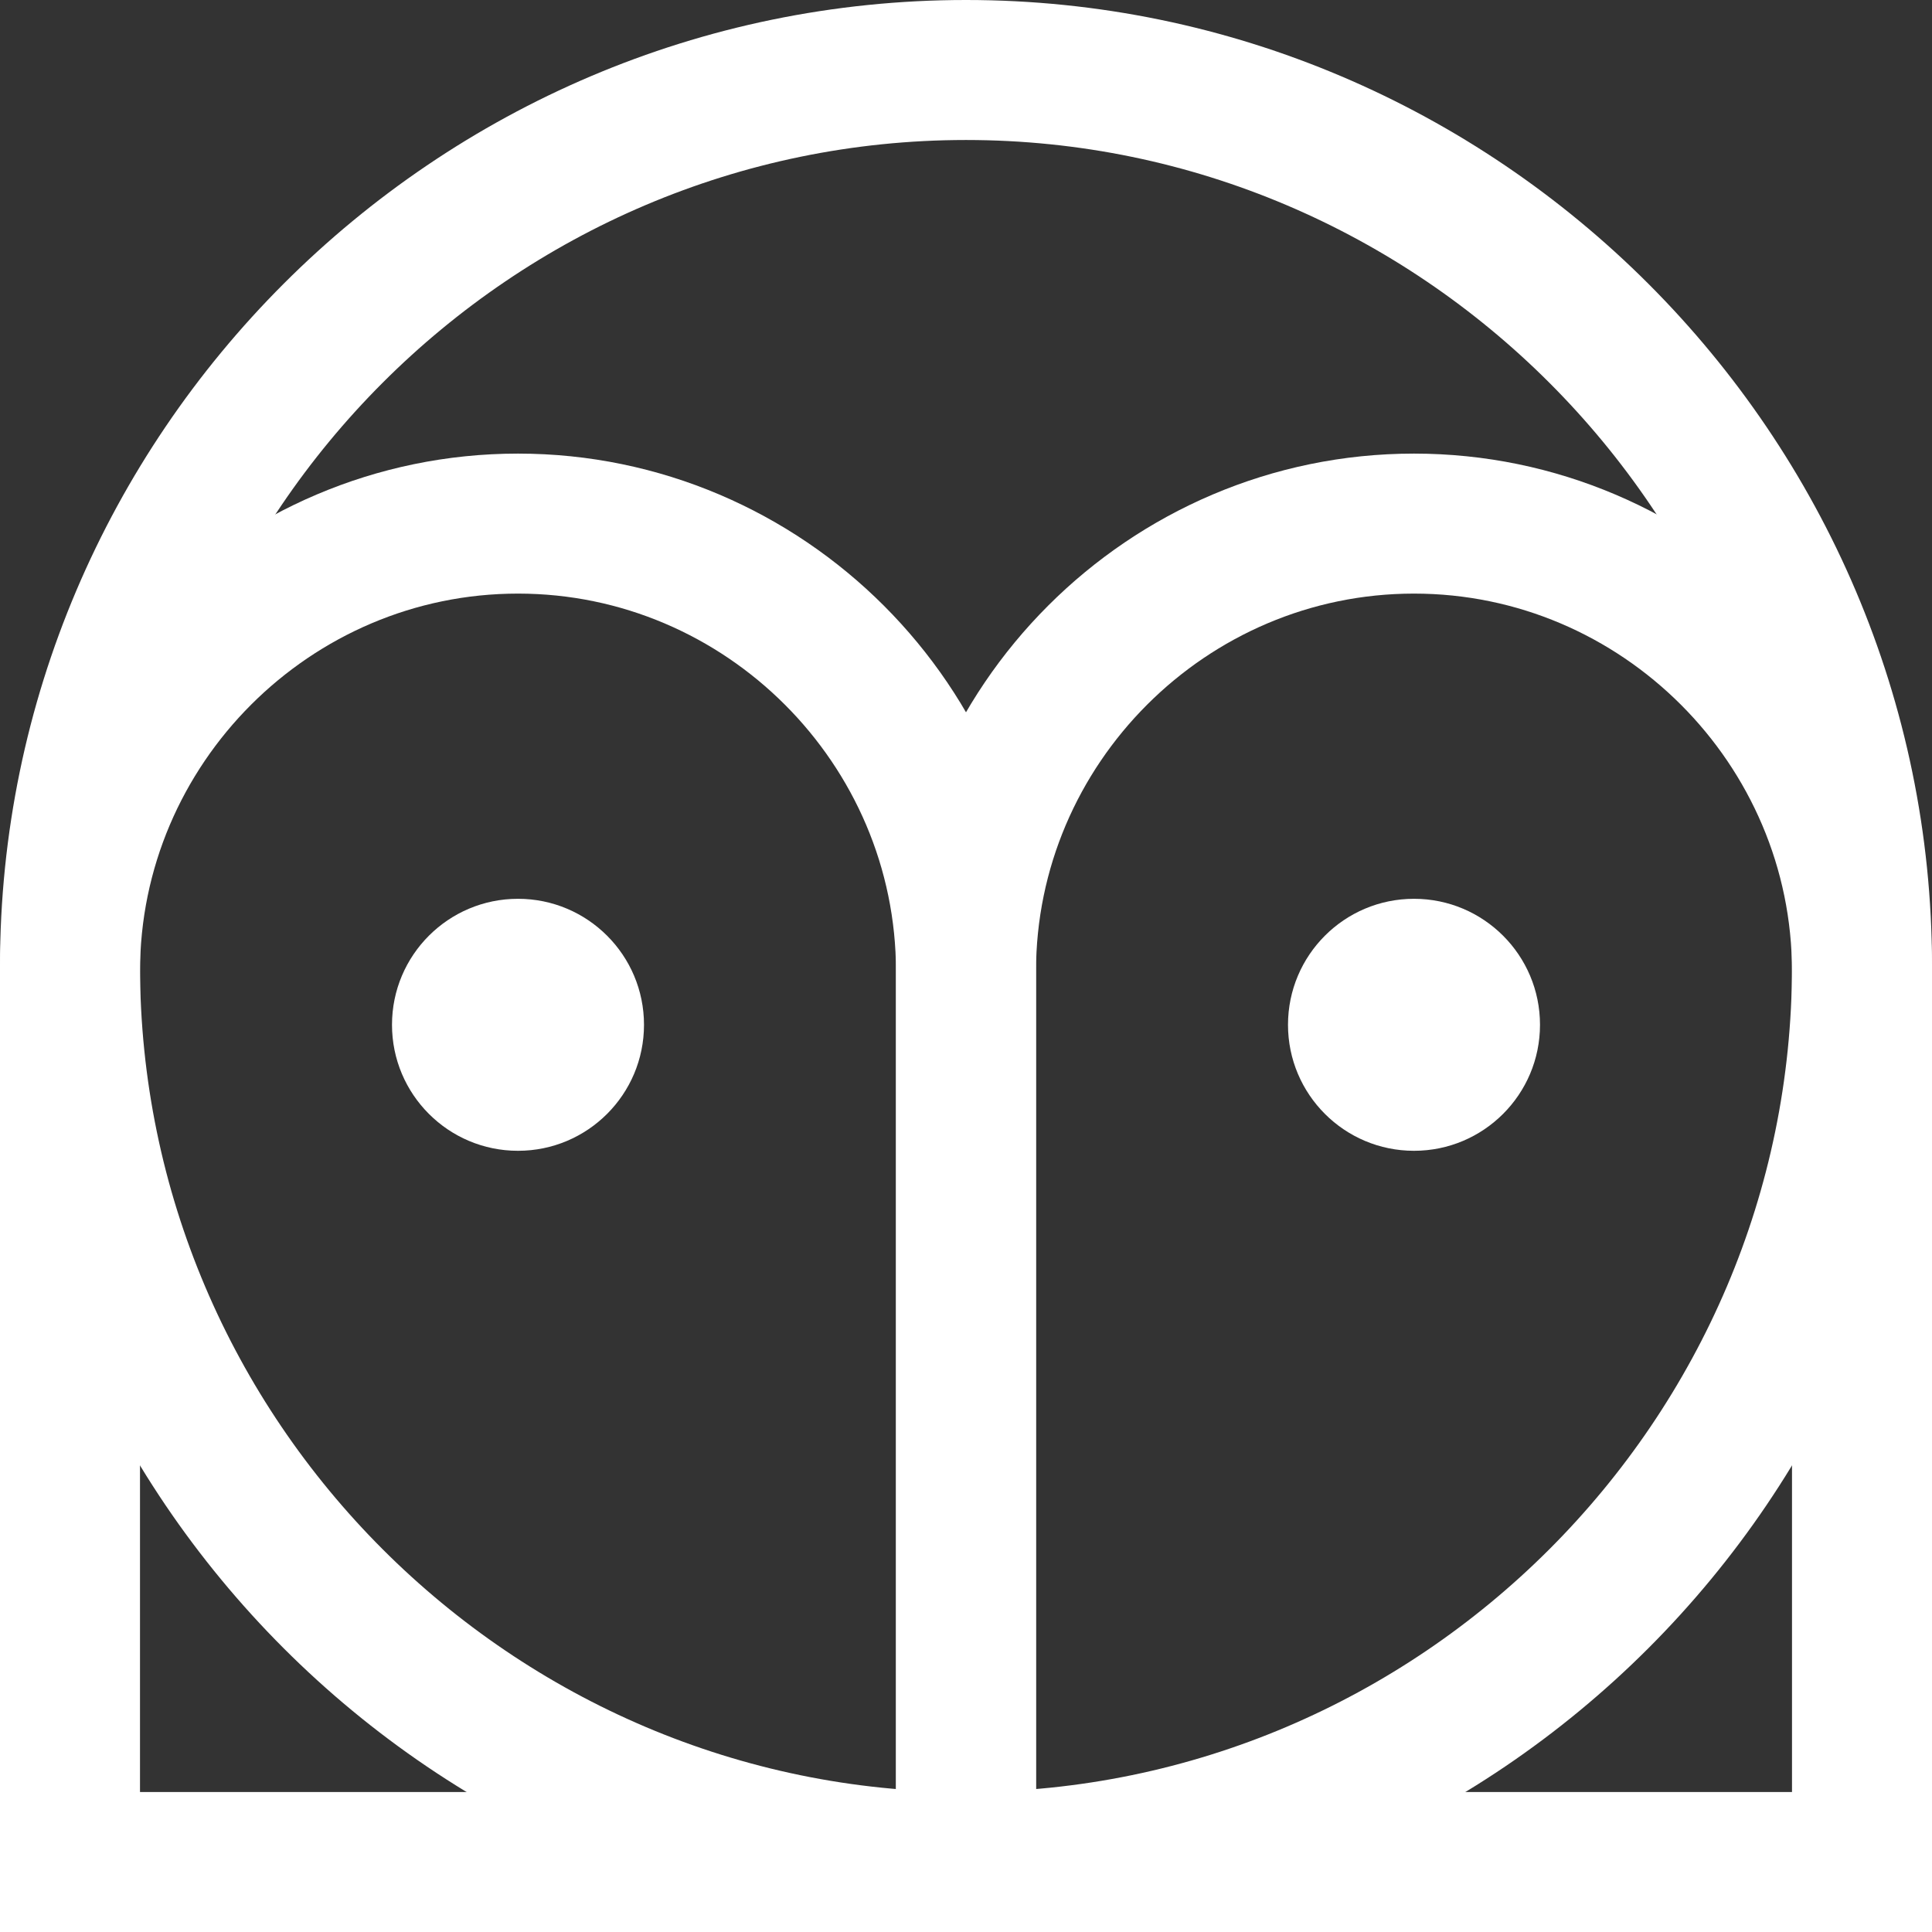 <svg id="owl-icon" xmlns="http://www.w3.org/2000/svg" width="69" height="69" viewBox="0 0 69 69">
    <rect x="0" y="0" width="69" height="69" fill="#333333" stroke="none"/>
    <path id="head" fill="none" stroke="#FFFFFF" stroke-width="5" stroke-miterlimit="10" d="M34.5 66.5c-17.6 0-32-14.4-32-32s14.4-32 32-32 32 14.4 32 32-14.4 32-32 32"/>
    <path id="left-cheek" fill="none" stroke="#FFFFFF" stroke-width="5" stroke-miterlimit="10" d="M34.5 66.5h-32V34.7c0-8.8 7.2-16 16-16s16 7.2 16 16v31.8"/>
    <path id="right-cheek" fill="none" stroke="#FFFFFF" stroke-width="5" stroke-miterlimit="10" d="M34.5 66.5h32V34.7c0-8.8-7.2-16-16-16s-16 7.2-16 16v31.8"/>
    <circle id="left-eye" fill="#FFFFFF" cx="18.5" cy="36.6" r="4.5"/>
    <circle id="right-eye" fill="#FFFFFF" cx="50.5" cy="36.6" r="4.5"/>
</svg>